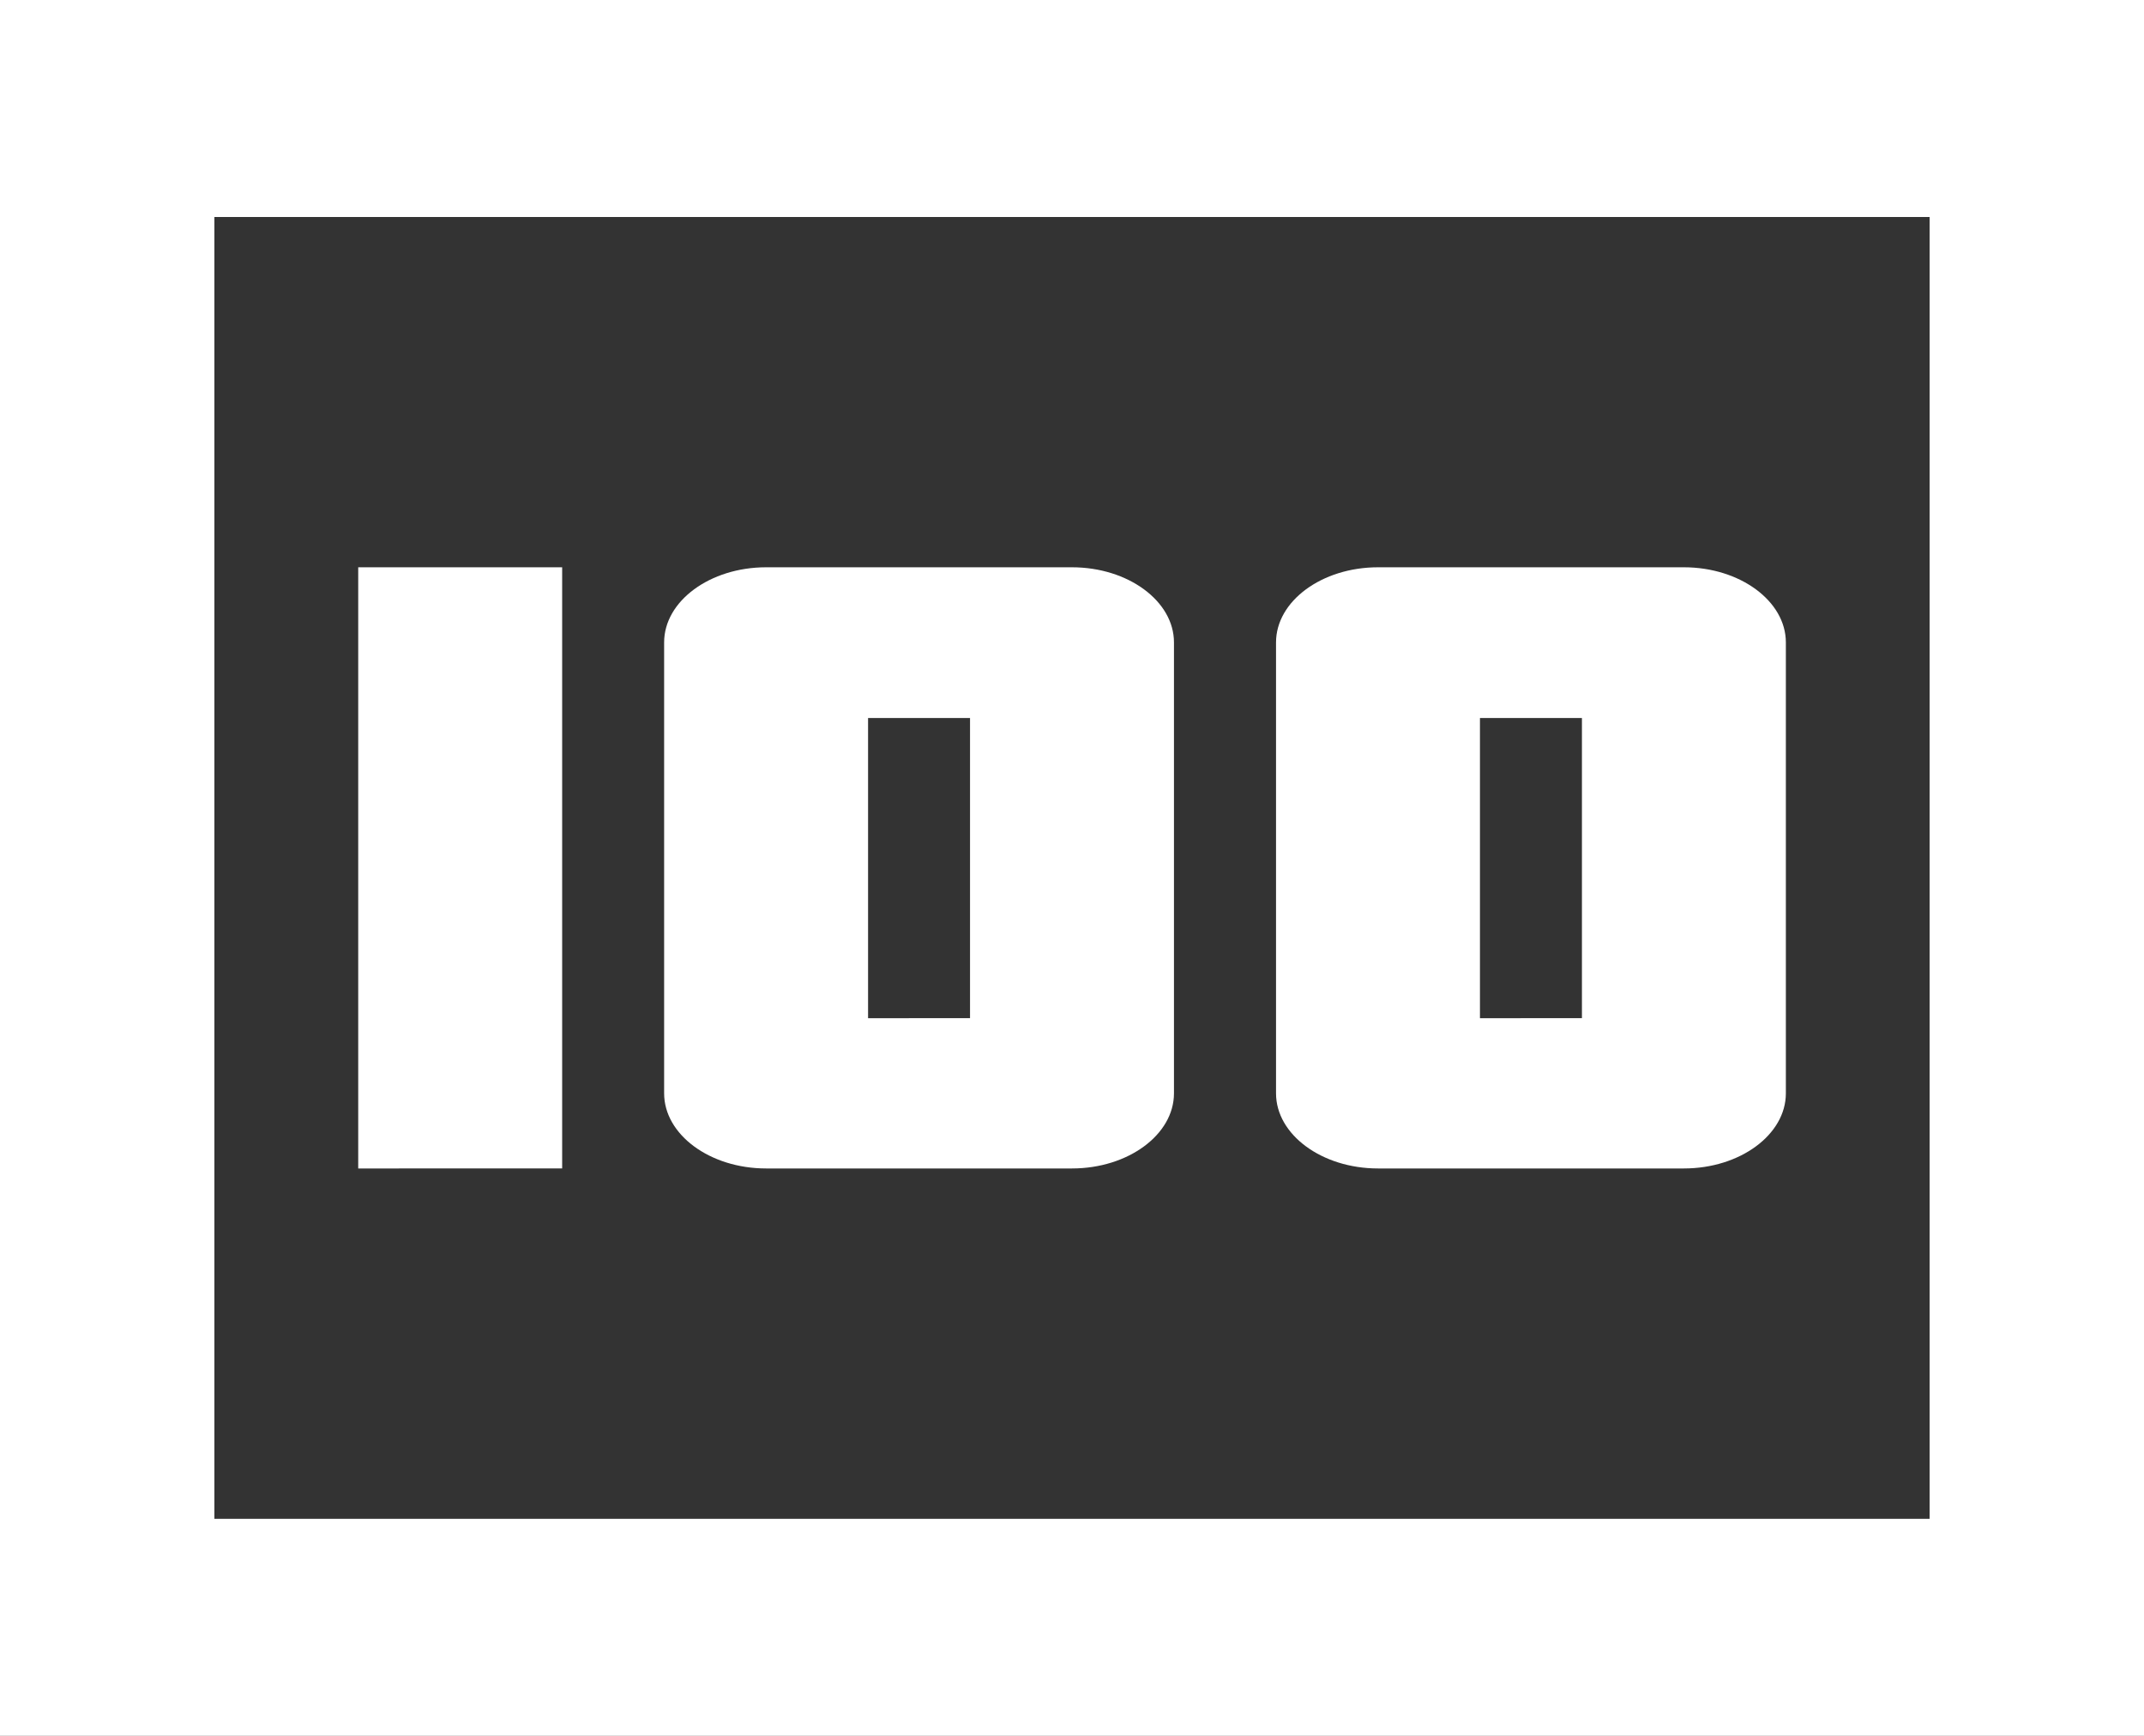 <svg xmlns="http://www.w3.org/2000/svg" width="25" height="20.238" viewBox="0 0 25 20.238">
  <rect x="0" y="0" width="25" height="20.238" fill="#333333" stroke="none"/>
  <g id="Group_20380" data-name="Group 20380" transform="translate(-1725 670)">
    <g id="baseline-money-24px" transform="translate(1723 -674)">
      <path id="Path_1913" data-name="Path 1913" d="M5,8H7.378v7.009H5Zm8.323,0H9.756c-.654,0-1.189.394-1.189.876v5.257c0,.482.535.876,1.189.876h3.567c.654,0,1.189-.394,1.189-.876V8.876C14.512,8.394,13.977,8,13.323,8Zm-1.189,5.257H10.945v-3.5h1.189ZM20.458,8H16.891c-.654,0-1.189.394-1.189.876v5.257c0,.482.535.876,1.189.876h3.567c.654,0,1.189-.394,1.189-.876V8.876C21.647,8.394,21.112,8,20.458,8Zm-1.189,5.257H18.08v-3.5h1.189Z" transform="translate(1.177 2.614)" fill="#fff"/>
      <path id="Path_1914" data-name="Path 1914" d="M4,6H25V21.238H4Z" transform="translate(0 0.5)" fill="none"/>
      <path id="Path_1915" data-name="Path 1915" d="M2,4V24.238H27V4ZM4.5,21.708V6.53h20V21.708Z" transform="translate(0)" fill="#fff"/>
    </g>
  </g>
</svg>
